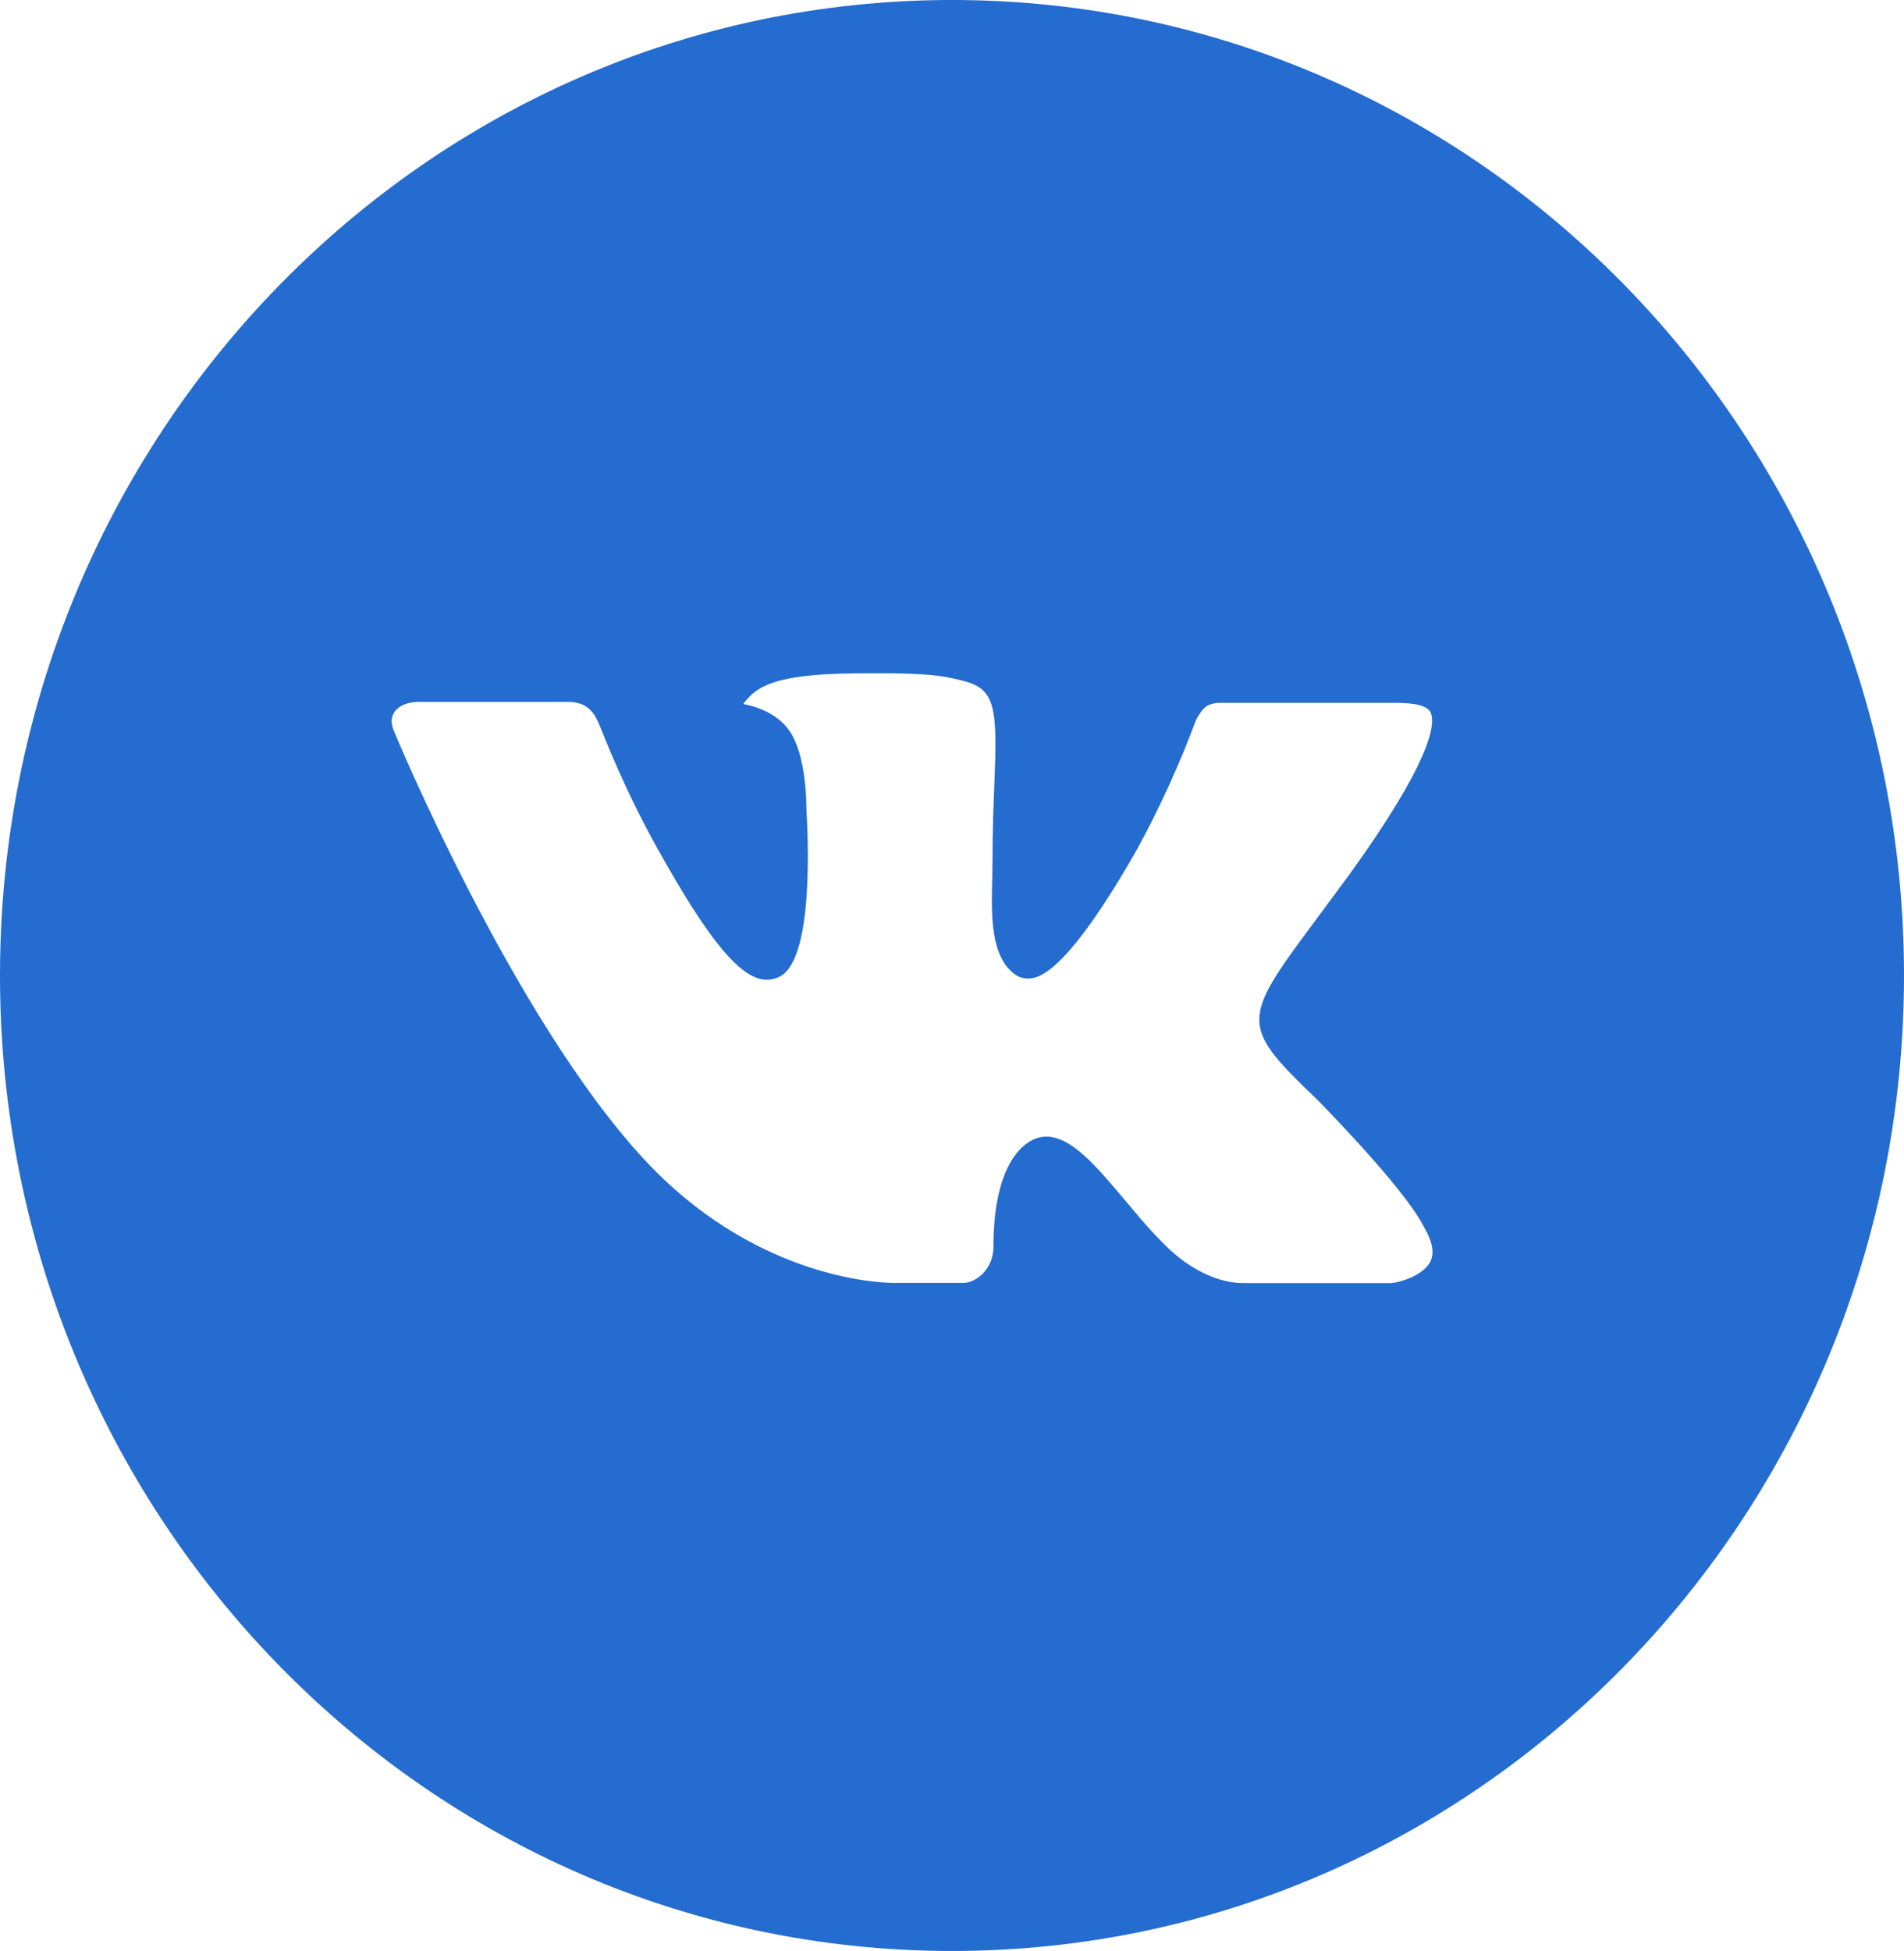 <svg width="41" height="42" viewBox="0 0 41 42" fill="none" xmlns="http://www.w3.org/2000/svg">
<path d="M20.5 0C9.178 0 0 9.402 0 21C0 32.598 9.178 42 20.5 42C31.822 42 41 32.598 41 21C41 9.402 31.822 0 20.5 0ZM28.384 23.693C28.384 23.693 30.197 25.526 30.643 26.377C30.656 26.394 30.662 26.412 30.667 26.421C30.848 26.733 30.891 26.976 30.801 27.158C30.652 27.46 30.139 27.608 29.964 27.622H26.761C26.539 27.622 26.073 27.562 25.51 27.164C25.076 26.854 24.649 26.344 24.233 25.848C23.611 25.108 23.073 24.469 22.531 24.469C22.462 24.469 22.393 24.48 22.328 24.502C21.918 24.638 21.393 25.237 21.393 26.834C21.393 27.333 21.008 27.619 20.737 27.619H19.27C18.77 27.619 16.167 27.44 13.861 24.948C11.038 21.897 8.497 15.776 8.475 15.719C8.315 15.323 8.646 15.111 9.007 15.111H12.242C12.674 15.111 12.815 15.38 12.913 15.619C13.028 15.897 13.451 17.001 14.145 18.244C15.27 20.269 15.96 21.092 16.513 21.092C16.617 21.091 16.719 21.064 16.81 21.013C17.532 20.602 17.397 17.966 17.365 17.419C17.365 17.316 17.363 16.24 16.994 15.724C16.729 15.35 16.278 15.207 16.005 15.155C16.116 14.999 16.261 14.872 16.43 14.785C16.925 14.532 17.818 14.494 18.704 14.494H19.197C20.158 14.508 20.406 14.571 20.754 14.661C21.459 14.833 21.474 15.299 21.412 16.894C21.393 17.347 21.373 17.859 21.373 18.462C21.373 18.594 21.367 18.734 21.367 18.883C21.346 19.694 21.32 20.615 21.88 20.993C21.953 21.04 22.037 21.065 22.123 21.066C22.317 21.066 22.902 21.066 24.487 18.281C24.976 17.385 25.4 16.453 25.757 15.494C25.789 15.437 25.883 15.262 25.994 15.194C26.076 15.152 26.167 15.13 26.259 15.131H30.062C30.477 15.131 30.761 15.194 30.814 15.358C30.908 15.619 30.797 16.413 29.061 18.821L28.286 19.869C26.712 21.982 26.712 22.089 28.384 23.693Z" fill="#246CCF"/>
</svg>

